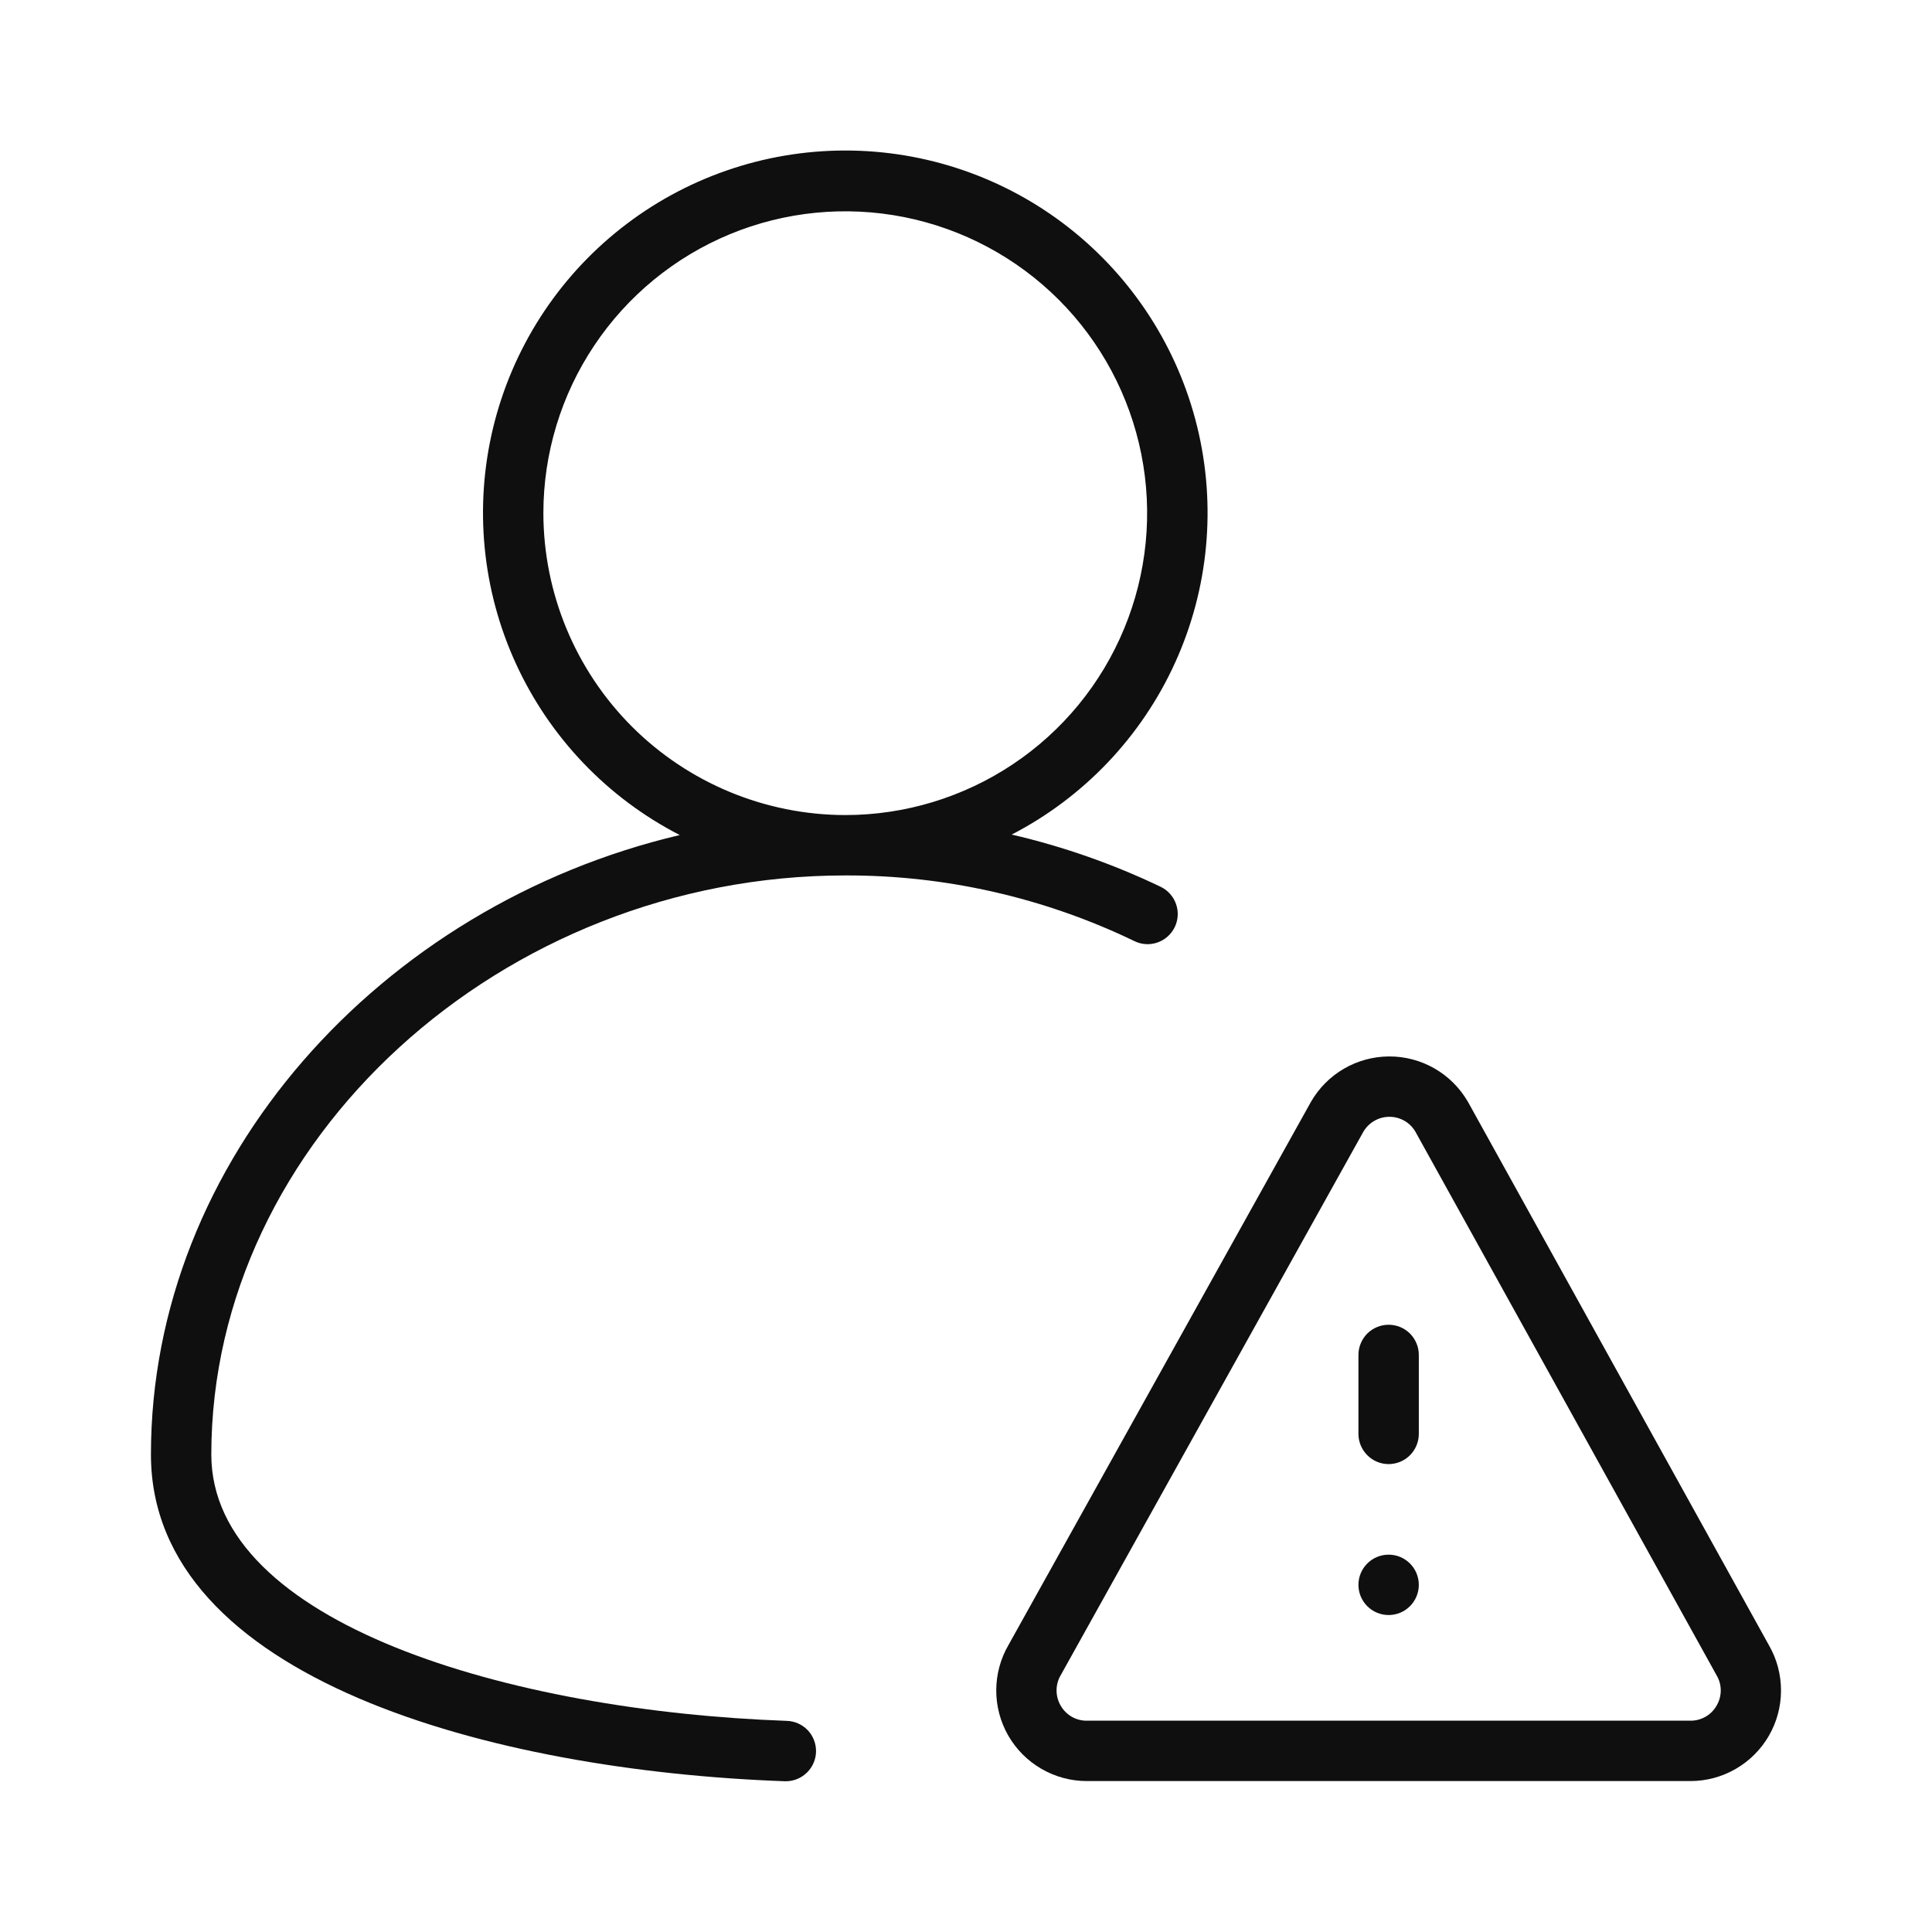 <svg width="32" height="32" viewBox="0 0 32 32" fill="none" xmlns="http://www.w3.org/2000/svg">
<path d="M23 21.942C22.934 21.942 22.869 21.955 22.809 21.98C22.748 22.005 22.693 22.042 22.646 22.088C22.6 22.135 22.563 22.19 22.538 22.251C22.513 22.311 22.5 22.376 22.5 22.442V23.75C22.5 23.882 22.553 24.009 22.647 24.103C22.74 24.197 22.867 24.25 23 24.25C23.133 24.25 23.26 24.197 23.354 24.103C23.447 24.009 23.5 23.882 23.5 23.75V22.442C23.5 22.376 23.487 22.311 23.462 22.251C23.437 22.19 23.4 22.135 23.354 22.088C23.307 22.042 23.252 22.005 23.192 21.98C23.131 21.955 23.066 21.942 23 21.942Z" fill="#0F0F0F"/>
<path d="M23 26.75C23.276 26.75 23.5 26.526 23.5 26.25C23.5 25.974 23.276 25.75 23 25.75C22.724 25.75 22.5 25.974 22.5 26.25C22.5 26.526 22.724 26.75 23 26.75Z" fill="#0F0F0F"/>
<path d="M29.301 27.254L24.315 18.252L24.309 18.242C24.176 18.015 23.986 17.826 23.758 17.696C23.53 17.565 23.271 17.497 23.008 17.498C22.745 17.499 22.487 17.569 22.26 17.701C22.032 17.833 21.844 18.023 21.713 18.251L16.705 27.244C16.572 27.472 16.502 27.731 16.501 27.995C16.5 28.259 16.569 28.518 16.7 28.747C16.832 28.976 17.021 29.166 17.25 29.298C17.478 29.43 17.737 29.5 18.001 29.5H27.999C28.262 29.5 28.52 29.431 28.748 29.299C28.976 29.168 29.165 28.979 29.297 28.752C29.429 28.524 29.499 28.266 29.499 28.003C29.5 27.74 29.432 27.482 29.301 27.254ZM28.433 28.249C28.39 28.326 28.327 28.39 28.25 28.434C28.174 28.478 28.087 28.501 27.999 28.5H18.001C17.913 28.501 17.826 28.478 17.75 28.434C17.674 28.39 17.611 28.326 17.567 28.249C17.522 28.171 17.499 28.083 17.5 27.993C17.501 27.903 17.526 27.816 17.573 27.739L22.581 18.746C22.625 18.671 22.688 18.608 22.763 18.565C22.838 18.521 22.924 18.498 23.011 18.498C23.098 18.497 23.183 18.52 23.259 18.562C23.335 18.605 23.398 18.667 23.442 18.742L28.432 27.748C28.477 27.823 28.501 27.91 28.501 27.998C28.501 28.086 28.478 28.173 28.433 28.249Z" fill="#0F0F0F"/>
<path d="M14 14.5C15.659 14.495 17.298 14.868 18.792 15.589C18.911 15.647 19.049 15.654 19.173 15.61C19.298 15.566 19.4 15.475 19.458 15.355C19.515 15.236 19.523 15.099 19.479 14.974C19.436 14.85 19.345 14.747 19.226 14.689C18.437 14.311 17.609 14.021 16.757 13.823C17.952 13.205 18.905 12.203 19.462 10.979C20.02 9.754 20.149 8.378 19.83 7.071C19.511 5.764 18.762 4.602 17.703 3.771C16.645 2.941 15.338 2.491 13.992 2.493C12.647 2.495 11.341 2.949 10.285 3.782C9.228 4.615 8.483 5.779 8.167 7.087C7.852 8.395 7.985 9.771 8.546 10.994C9.107 12.217 10.062 13.216 11.259 13.831C6.299 14.999 2.5 19.218 2.5 24.091C2.5 27.807 8.155 29.329 12.998 29.503H13.016C13.147 29.503 13.273 29.451 13.366 29.359C13.46 29.267 13.514 29.142 13.516 29.011C13.518 28.88 13.469 28.753 13.379 28.658C13.288 28.563 13.164 28.507 13.033 28.503C8.441 28.339 3.5 26.887 3.5 24.091C3.5 18.892 8.309 14.5 14 14.5ZM9 8.5C9 7.511 9.293 6.544 9.843 5.722C10.392 4.9 11.173 4.259 12.087 3.88C13 3.502 14.006 3.403 14.976 3.596C15.945 3.789 16.836 4.265 17.536 4.964C18.235 5.663 18.711 6.554 18.904 7.524C19.097 8.494 18.998 9.499 18.619 10.413C18.241 11.327 17.6 12.108 16.778 12.657C15.956 13.206 14.989 13.5 14 13.5C12.675 13.498 11.404 12.971 10.466 12.034C9.529 11.096 9.002 9.825 9 8.5Z" fill="#0F0F0F"/>
</svg>

